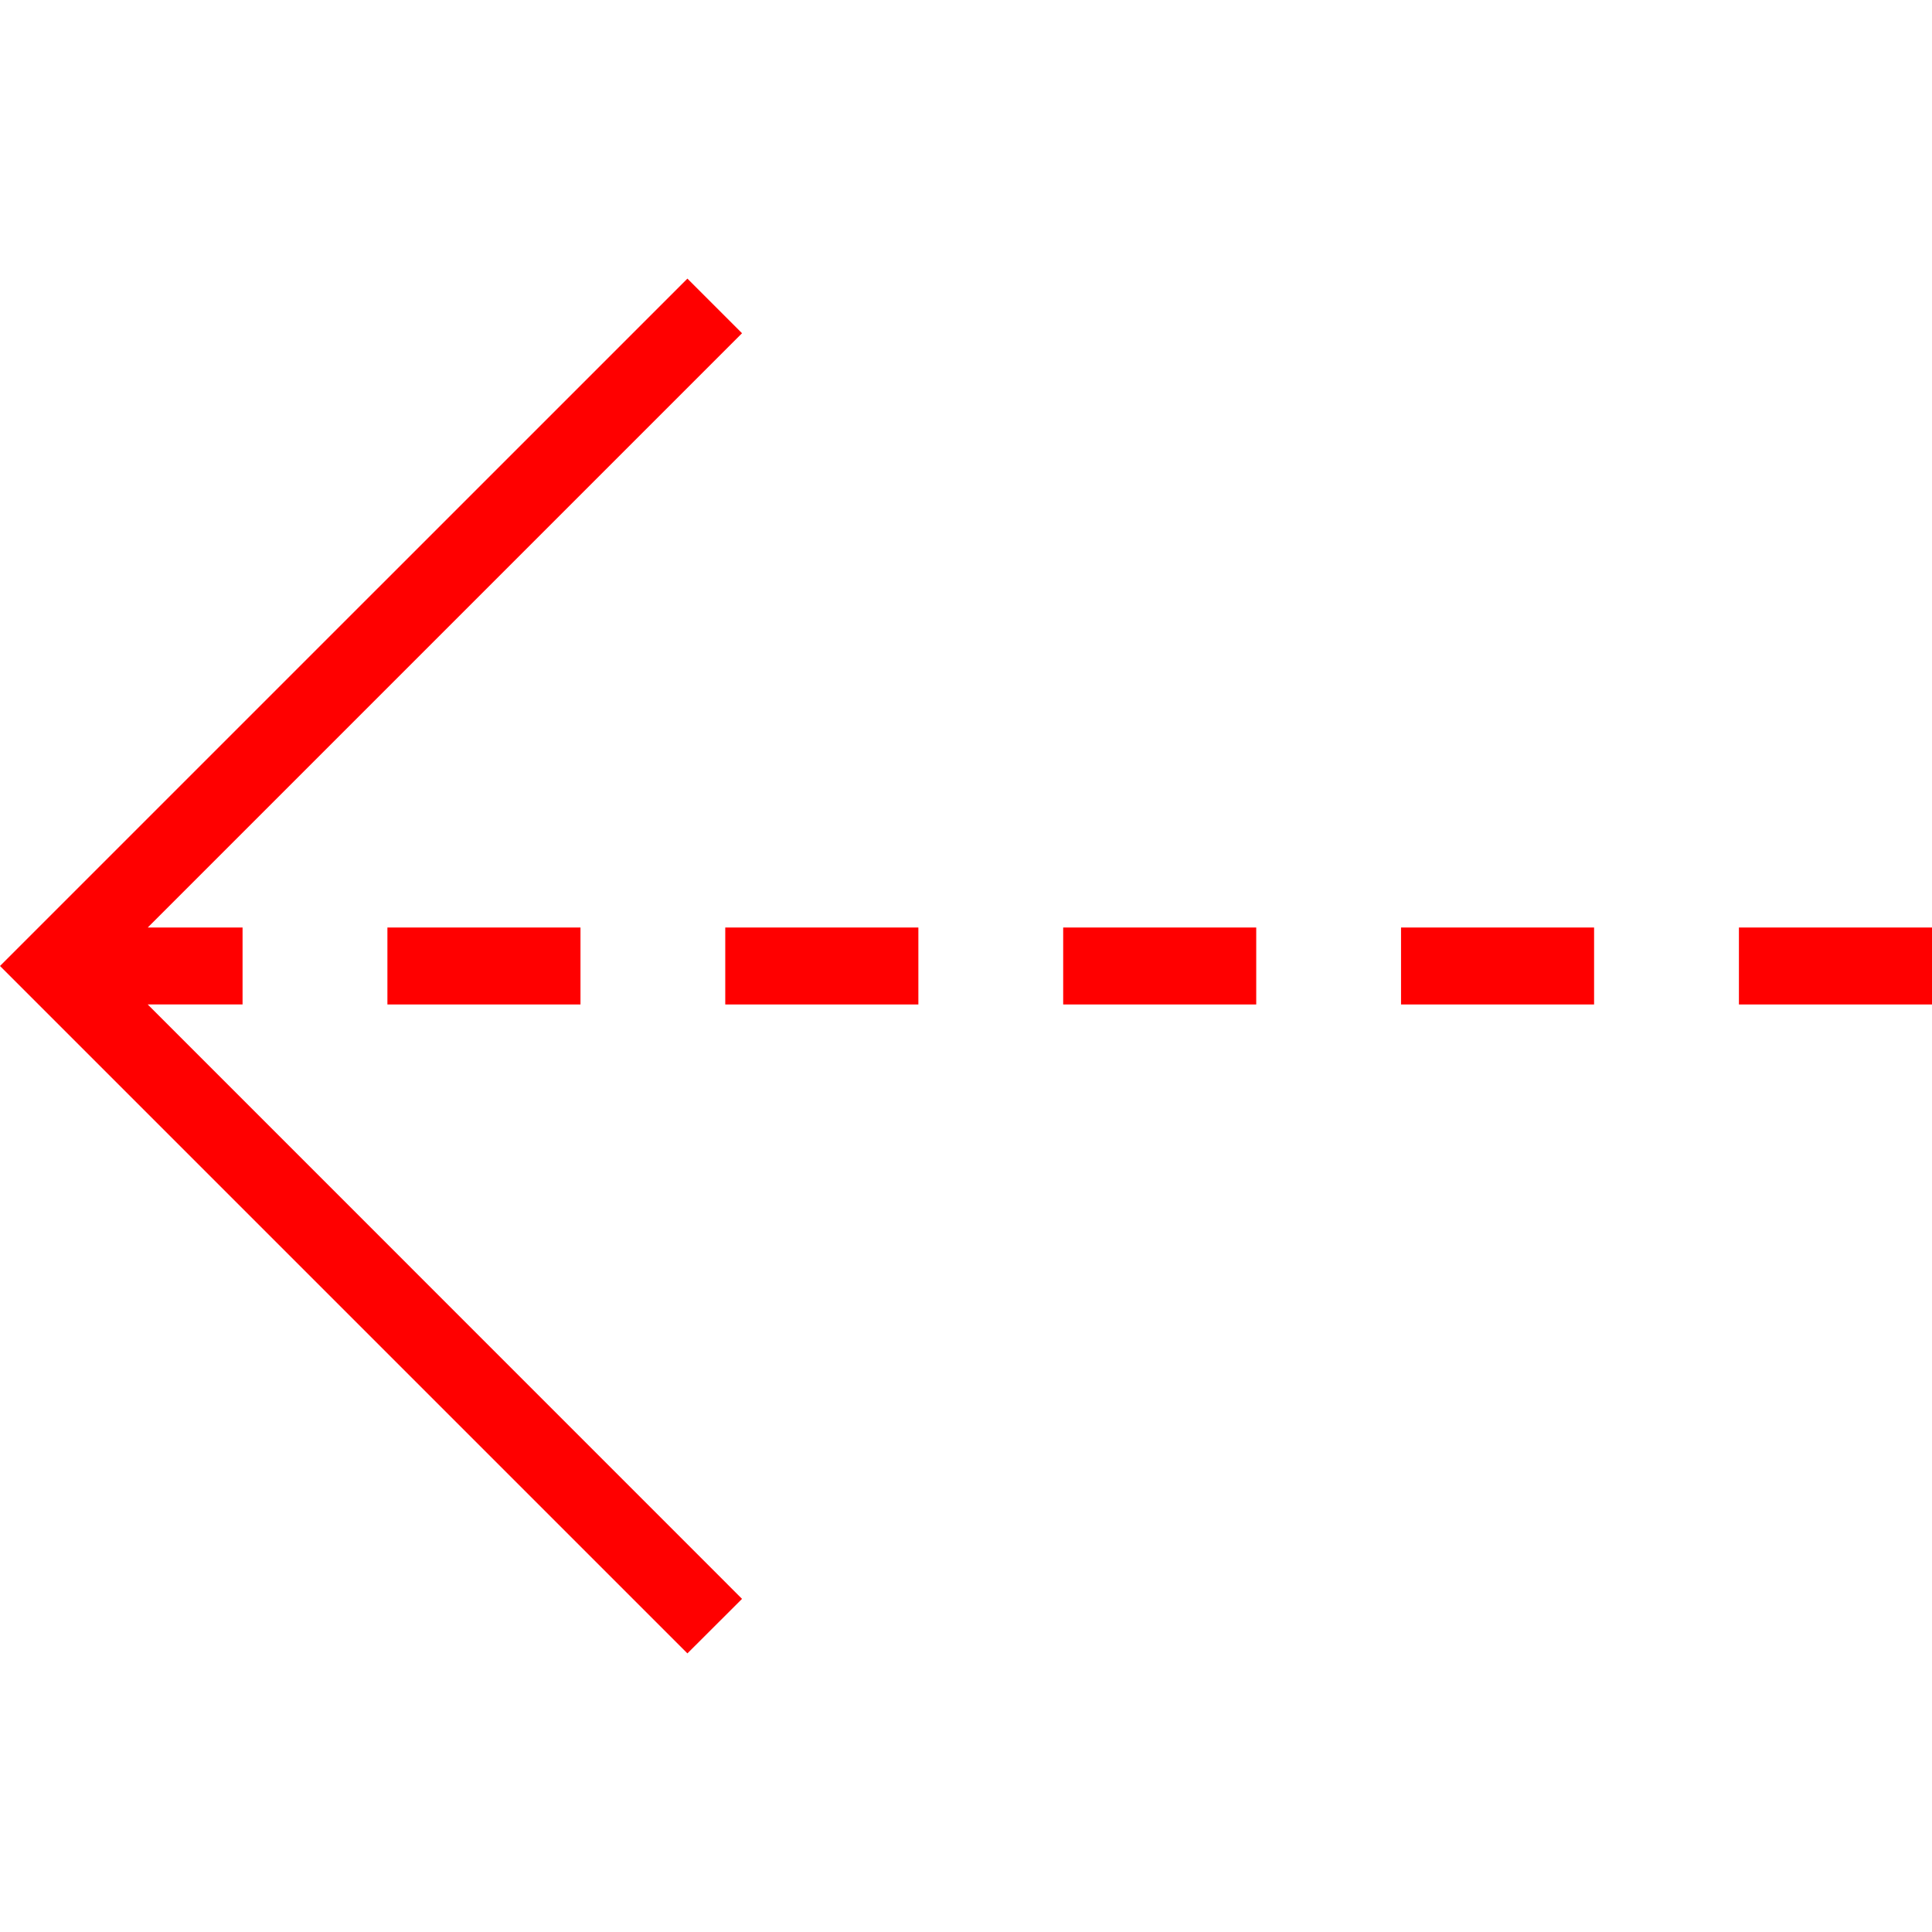 <?xml version="1.0" encoding="iso-8859-1"?>
<!-- Generator: Adobe Illustrator 18.1.1, SVG Export Plug-In . SVG Version: 6.00 Build 0)  -->
<svg version="1.1" id="Capa_1" xmlns="http://www.w3.org/2000/svg" xmlns:xlink="http://www.w3.org/1999/xlink" x="0px" y="0px"
	 viewBox="0 0 199.109 199.109" style="enable-background:new 0 0 199.109 199.109;" xml:space="preserve">
<g>
	<g>
		<polygon style="fill:red;" points="15.235,103.518 24.998,103.518 24.998,95.588 15.239,95.588 15.239,95.577 76.473,34.343 
			70.843,28.713 0,99.553 70.843,170.396 76.473,164.777 15.235,103.529 		"/>
		<rect x="179.211" y="95.588" style="fill:red;" width="19.898" height="7.931"/>
		<rect x="74.744" y="95.588" style="fill:red;" width="19.902" height="7.931"/>
		<rect x="39.926" y="95.588" style="fill:red;" width="19.898" height="7.931"/>
		<rect x="109.57" y="95.588" style="fill:red;" width="19.895" height="7.931"/>
		<rect x="144.389" y="95.588" style="fill:red;" width="19.895" height="7.931"/>
	</g>
</g>
<g>
</g>
<g>
</g>
<g>
</g>
<g>
</g>
<g>
</g>
<g>
</g>
<g>
</g>
<g>
</g>
<g>
</g>
<g>
</g>
<g>
</g>
<g>
</g>
<g>
</g>
<g>
</g>
<g>
</g>
</svg>
